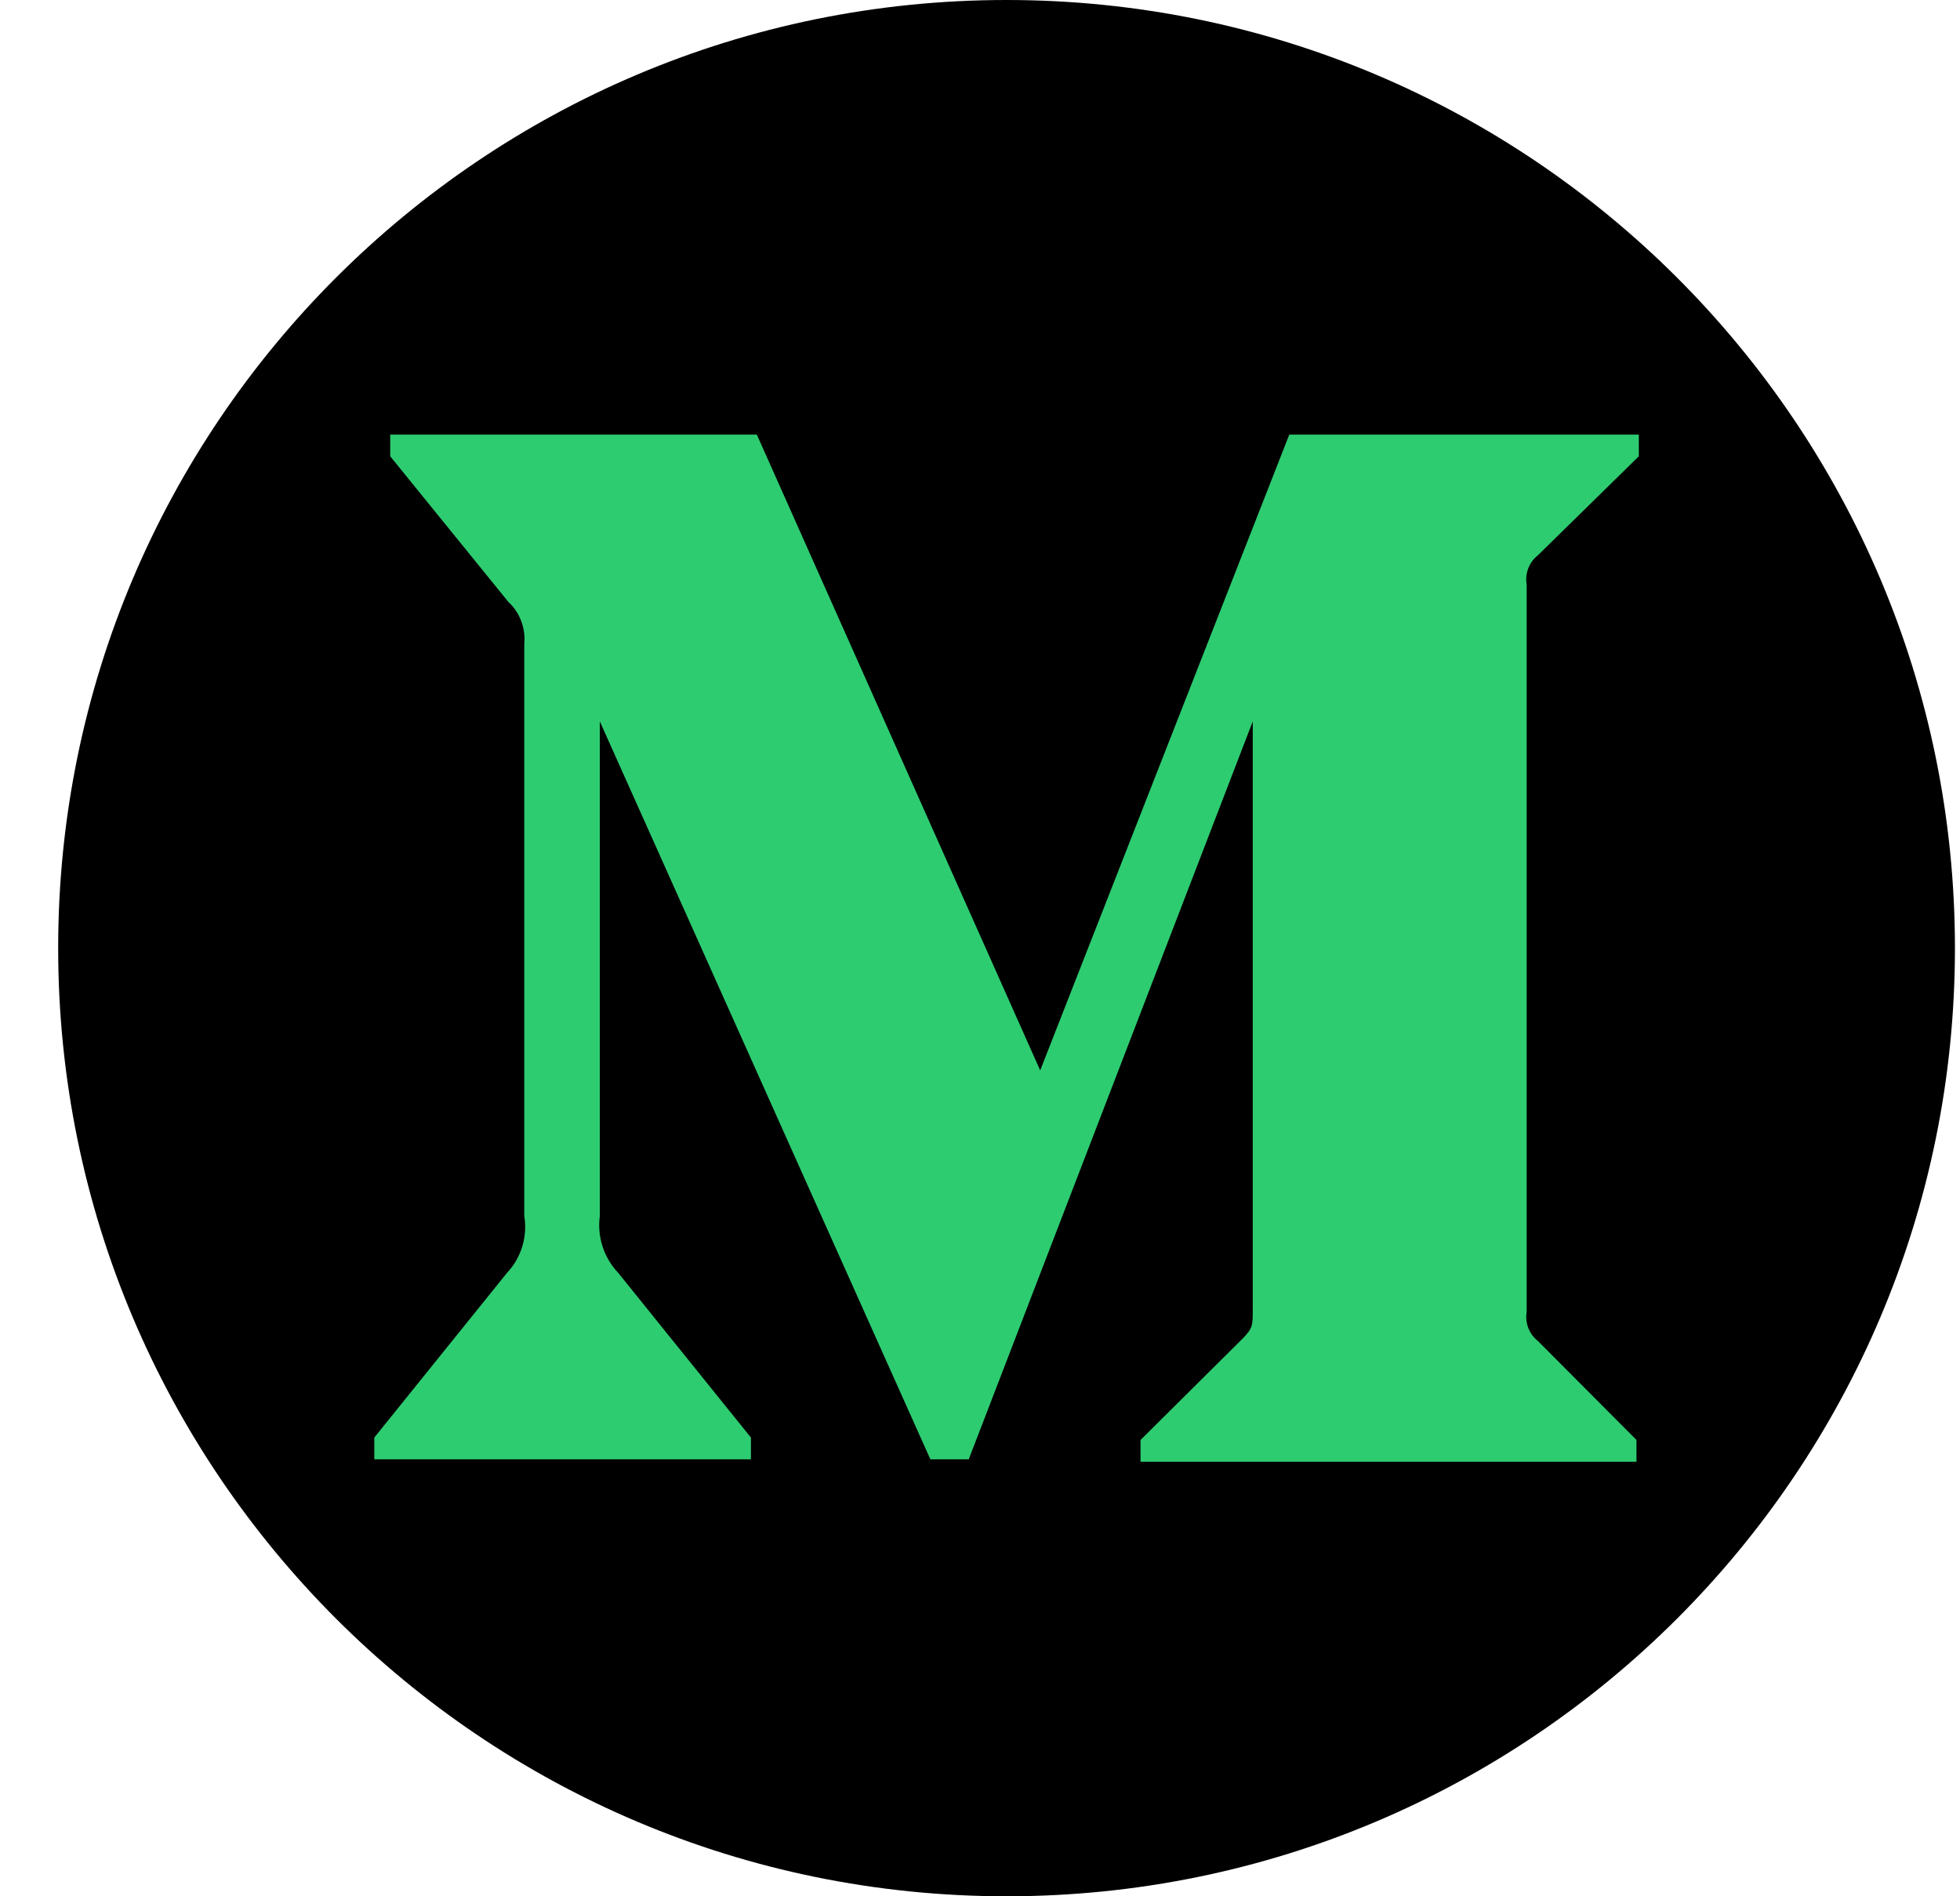 <svg width="31" height="30" viewBox="0 0 31 30" fill="none" xmlns="http://www.w3.org/2000/svg">
<path fill-rule="evenodd" clip-rule="evenodd" d="M15.92 30C24.204 30 30.92 23.284 30.92 15C30.92 6.716 24.204 0 15.92 0C7.636 0 0.92 6.716 0.92 15C0.92 23.284 7.636 30 15.92 30Z" fill="black"/>
<path d="M8.292 10.19C8.316 9.939 8.223 9.69 8.039 9.521L6.172 7.219V6.875H11.97L16.452 16.934L20.392 6.875H25.92V7.219L24.323 8.786C24.186 8.893 24.117 9.07 24.146 9.244V20.756C24.117 20.93 24.186 21.107 24.323 21.214L25.883 22.781V23.125H18.039V22.781L19.655 21.176C19.814 21.014 19.814 20.966 19.814 20.718V11.413L15.322 23.087H14.715L9.487 11.413V19.237C9.443 19.566 9.55 19.897 9.776 20.135L11.877 22.743V23.087H5.92V22.743L8.021 20.135C8.245 19.897 8.346 19.563 8.292 19.237V10.19Z" fill="#2ECC71"/>
</svg>

